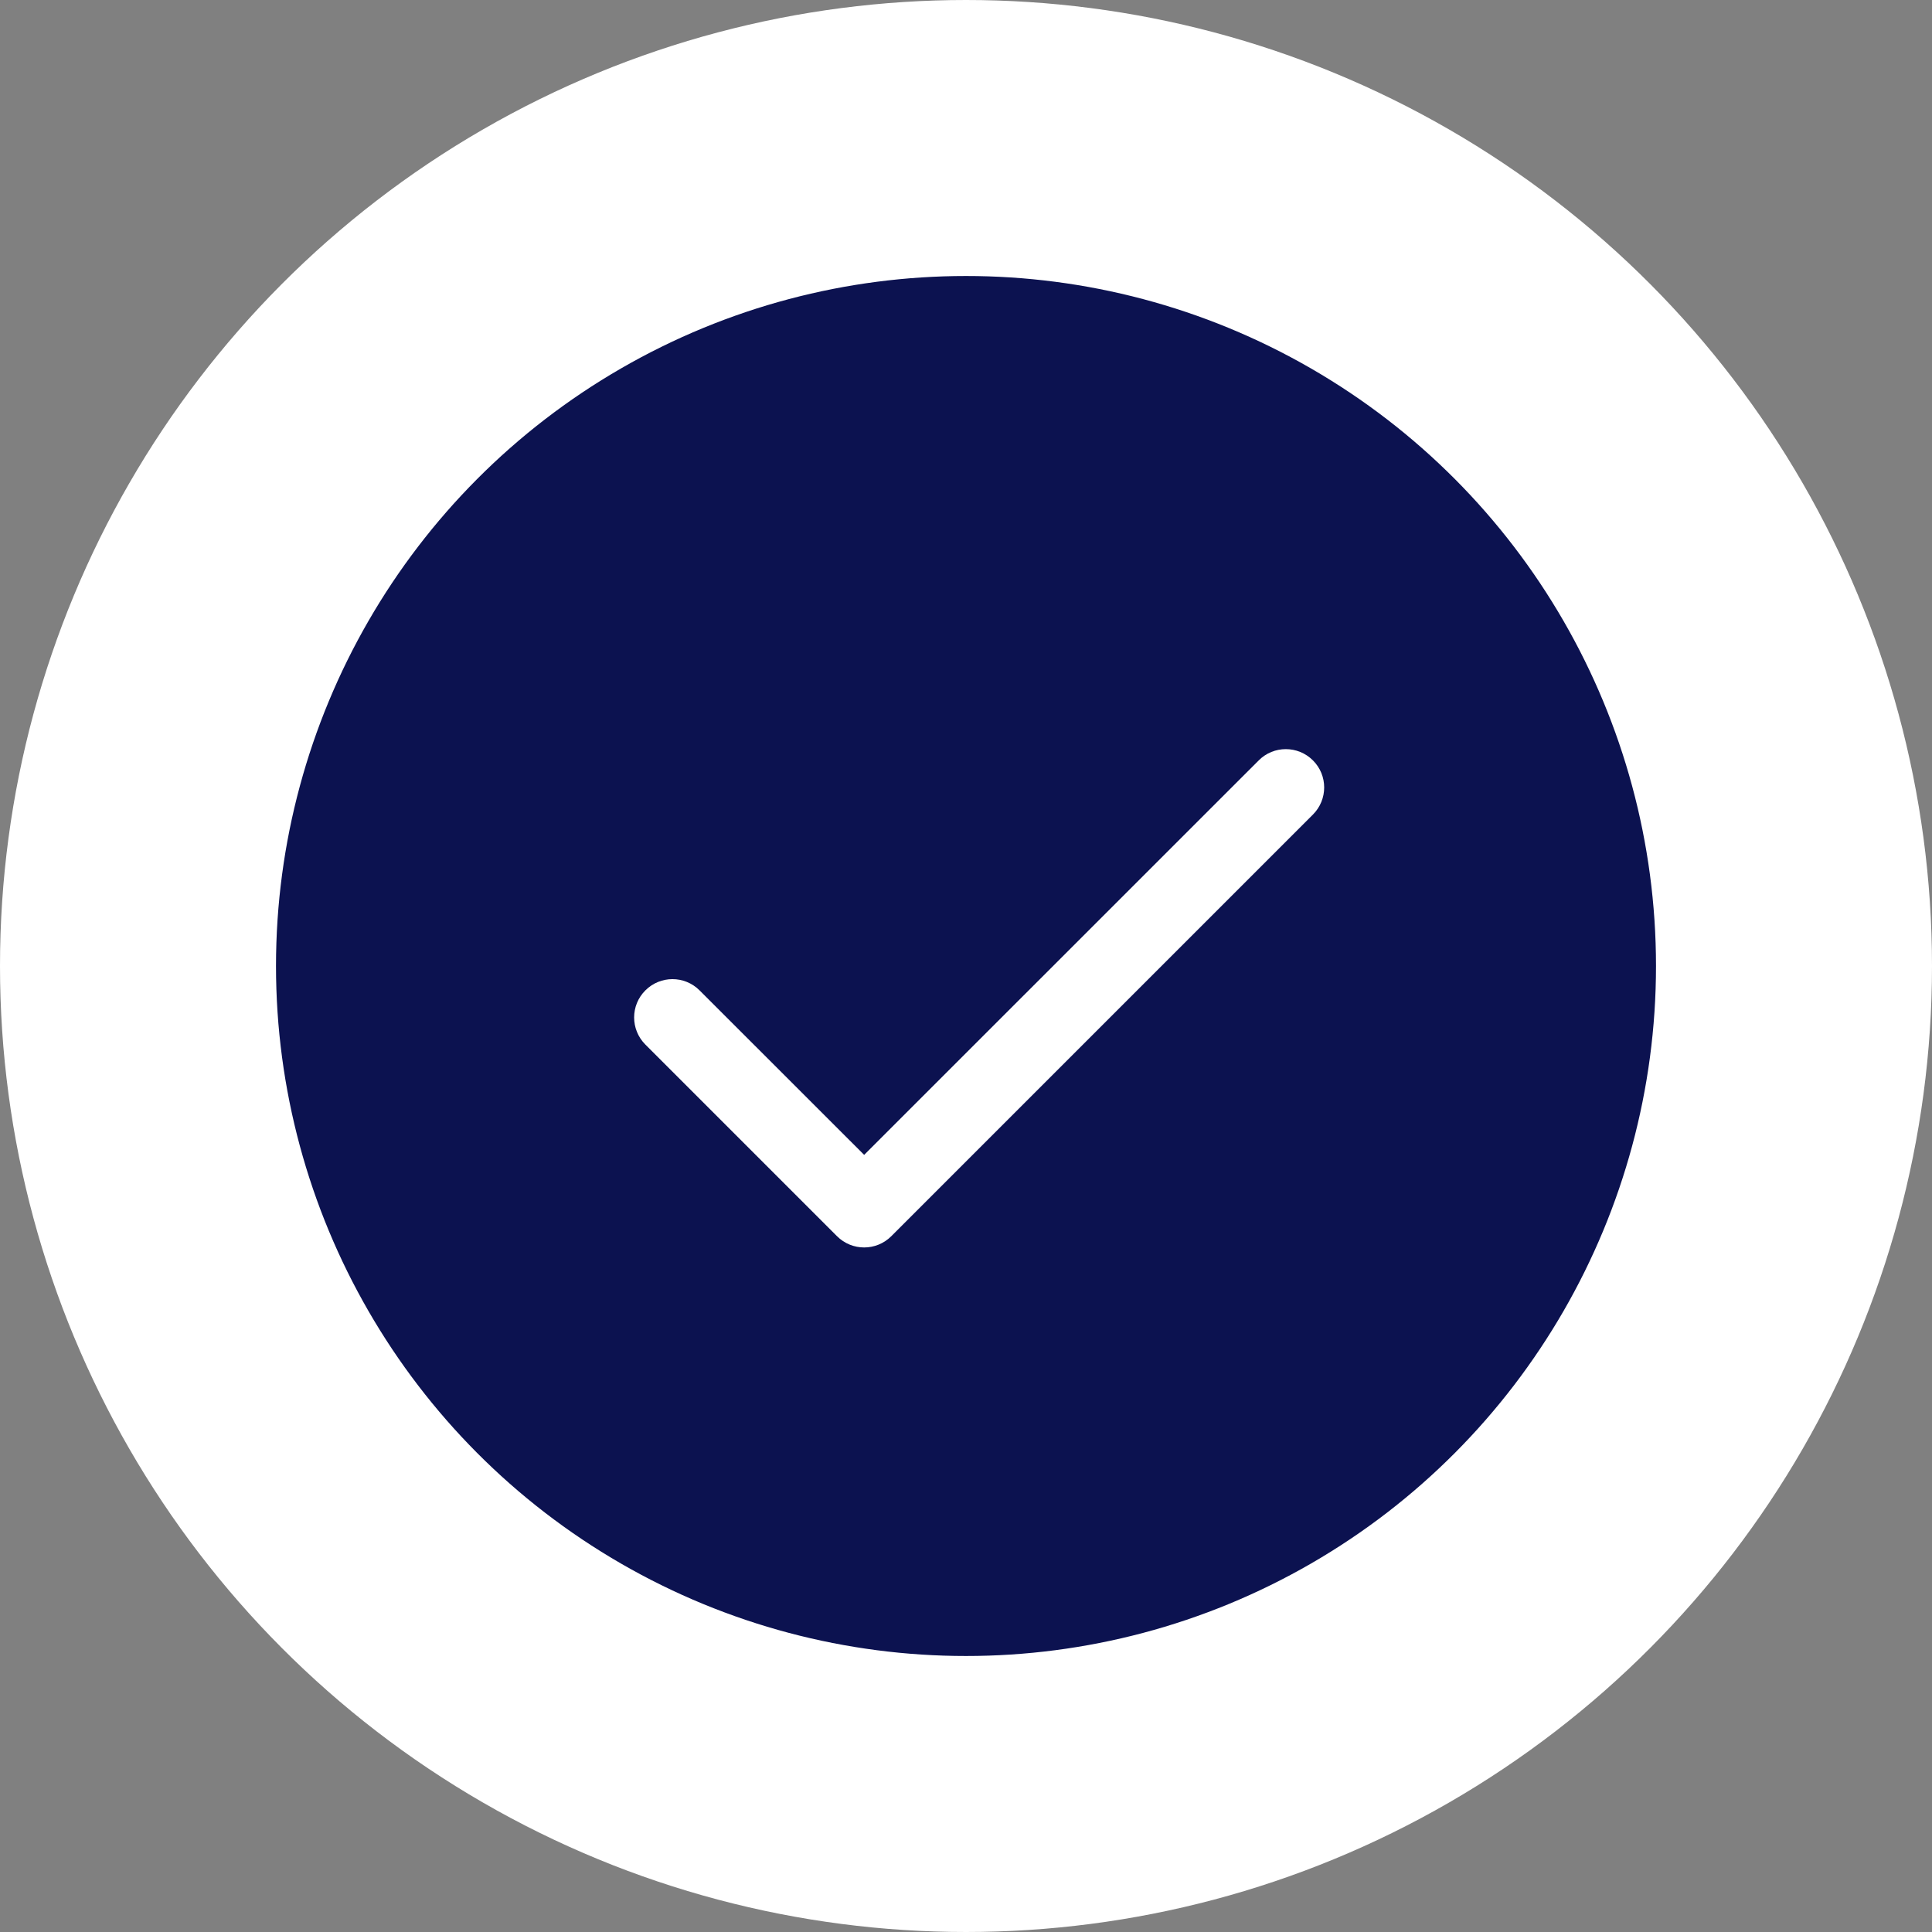 <svg width="21" height="21" viewBox="0 0 21 21" fill="none" xmlns="http://www.w3.org/2000/svg">
<rect x="0" y="0" width="21" height="21" fill="#808080" stroke="none"/>
<circle cx="10.5" cy="10.5" r="9" fill="#0C1250" stroke="white" stroke-width="3"/>
<path d="M7.604 10.765C7.441 10.602 7.178 10.602 7.015 10.765C6.852 10.927 6.852 11.191 7.015 11.354L9.098 13.437C9.261 13.6 9.525 13.6 9.688 13.437L14.271 8.854C14.434 8.691 14.434 8.427 14.271 8.265C14.108 8.102 13.844 8.102 13.682 8.265L9.393 12.553L7.604 10.765Z" fill="white"/>
<mask id="mask0" mask-type="alpha" maskUnits="userSpaceOnUse" x="6" y="8" width="9" height="6">
<path d="M7.604 10.765C7.441 10.602 7.178 10.602 7.015 10.765C6.852 10.927 6.852 11.191 7.015 11.354L9.098 13.437C9.261 13.6 9.525 13.6 9.688 13.437L14.271 8.854C14.434 8.691 14.434 8.427 14.271 8.265C14.108 8.102 13.844 8.102 13.682 8.265L9.393 12.553L7.604 10.765Z" fill="white"/>
</mask>
<g mask="url(#mask0)">
</g>
</svg>
